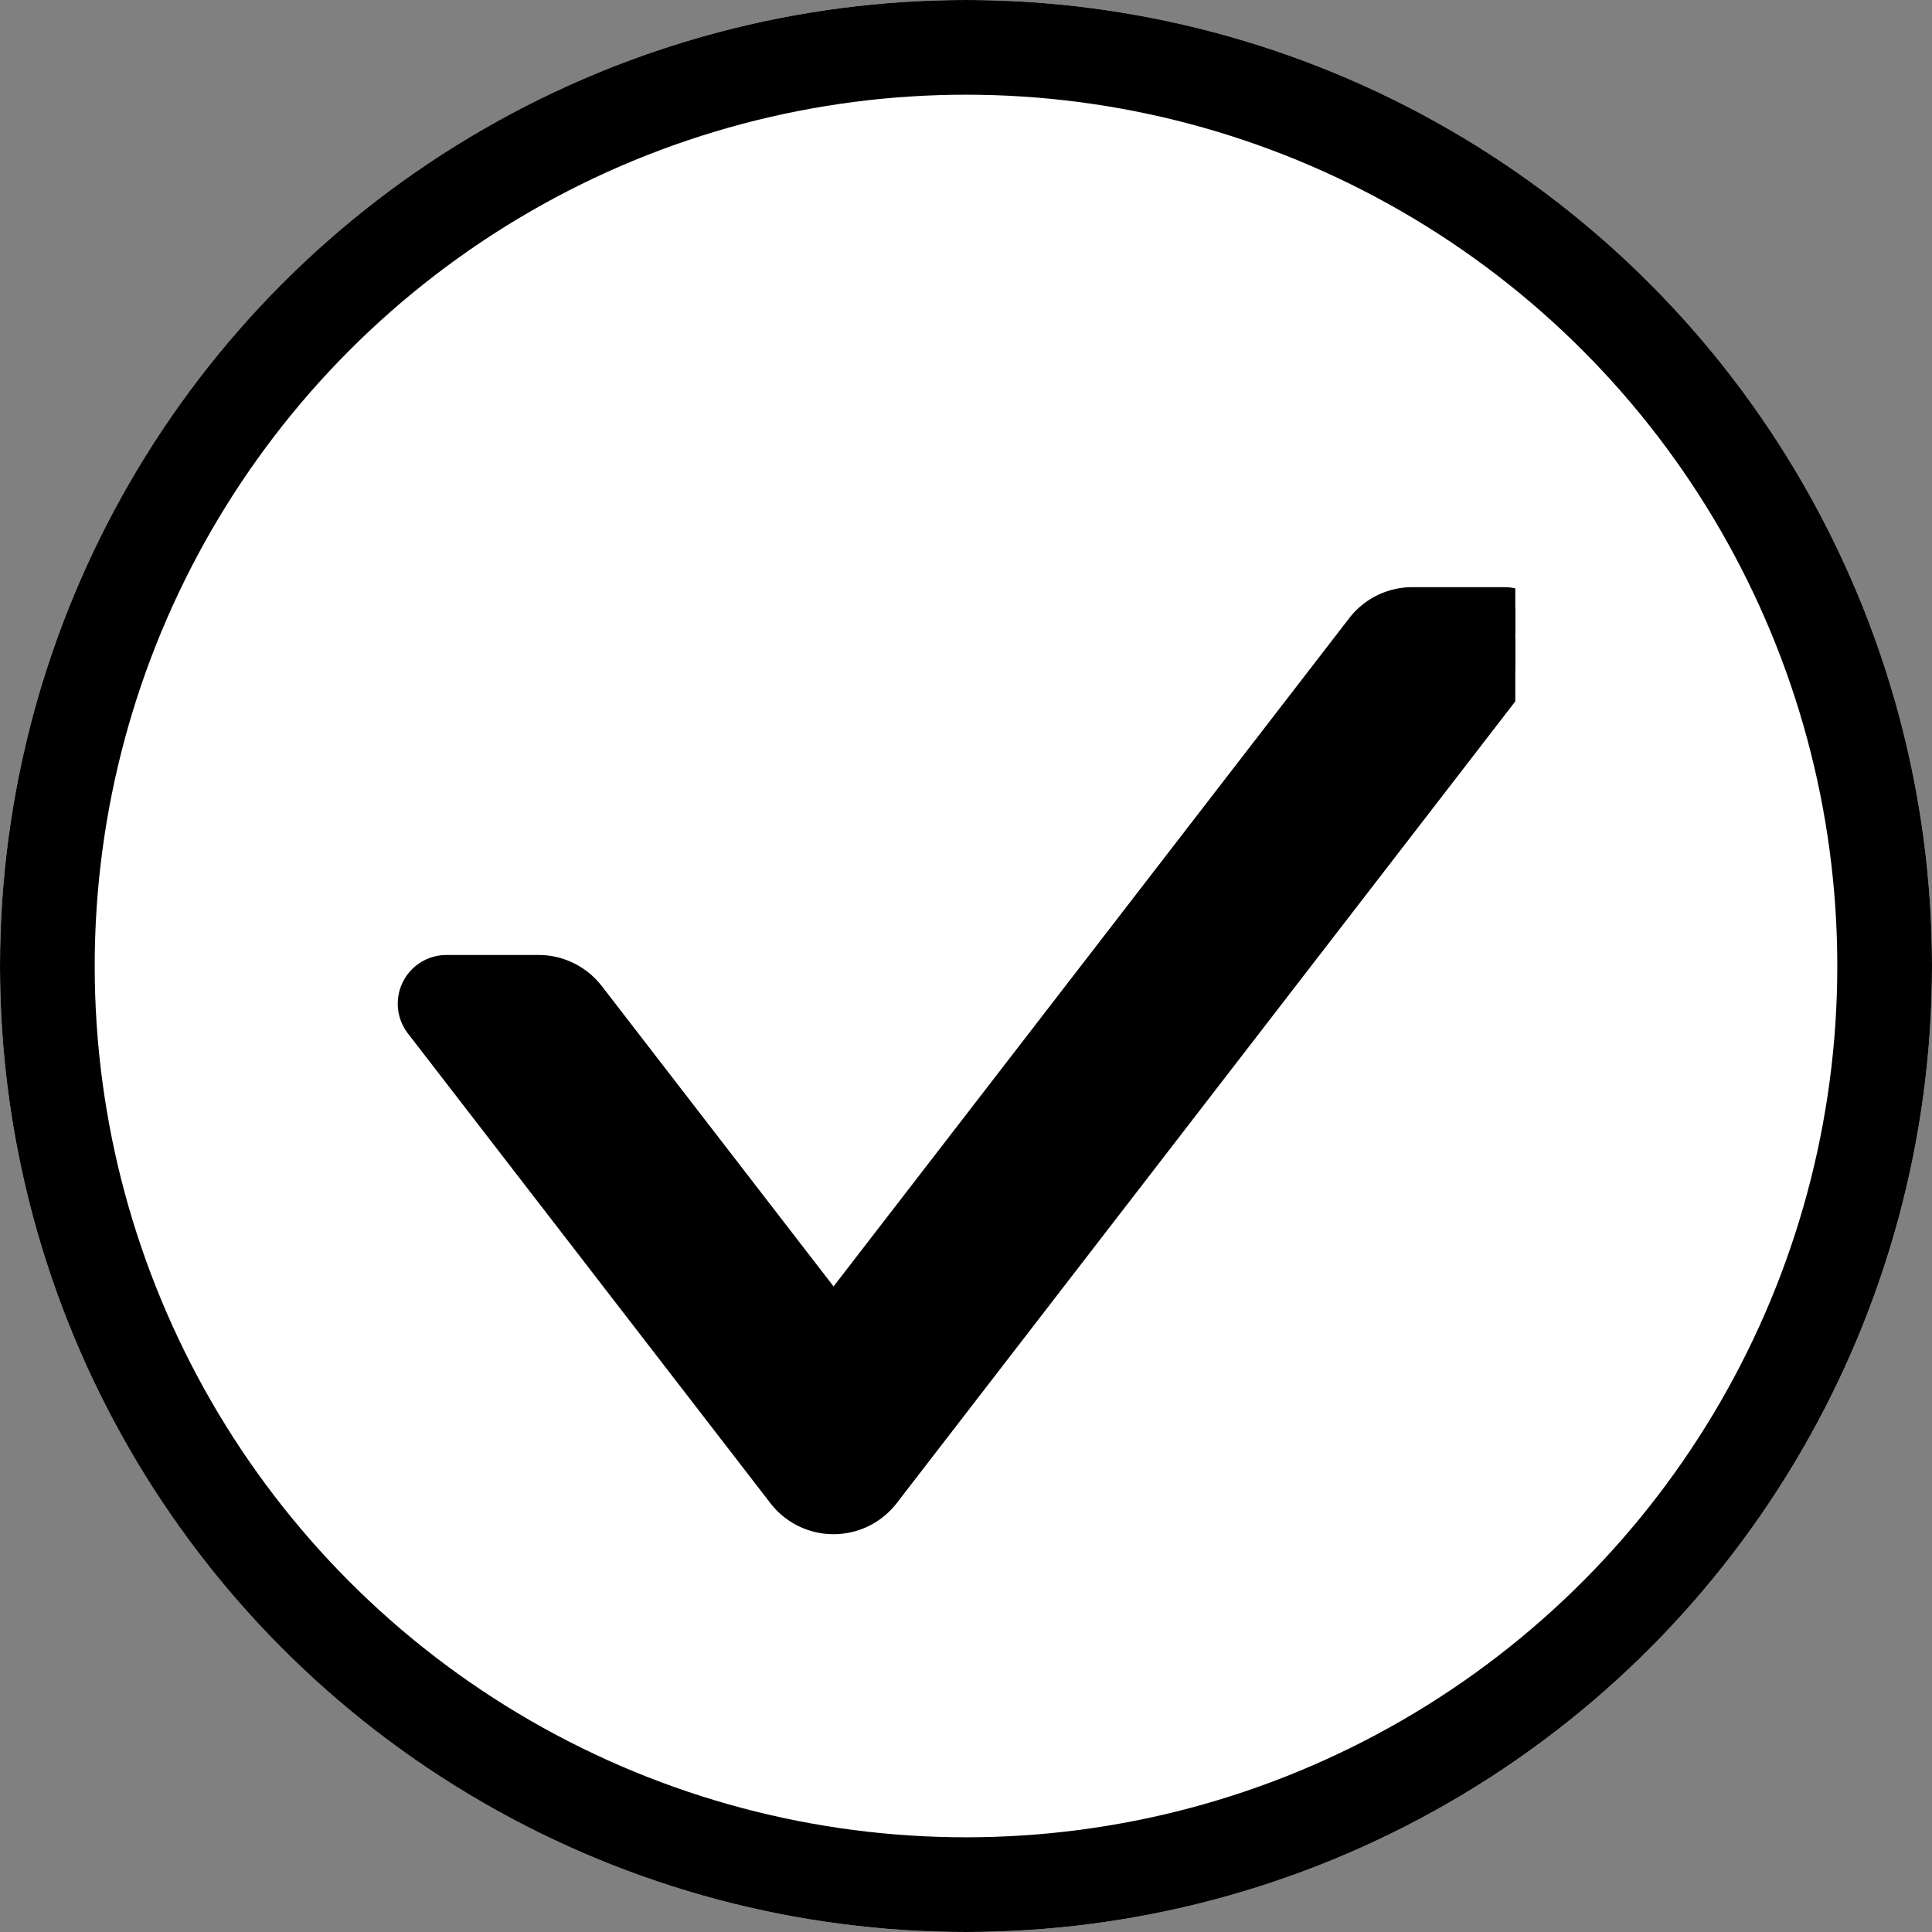 <svg xmlns="http://www.w3.org/2000/svg" xmlns:xlink="http://www.w3.org/1999/xlink" width="102" height="102" viewBox="0 0 102 102">
  <rect x="0" y="0" width="102" height="102" fill="#808080" stroke="none"/>
  <defs>
    <clipPath id="clip-path">
      <rect id="Rectangle_2" data-name="Rectangle 2" width="60" height="60" transform="translate(25 31)" fill="#fff"/>
    </clipPath>
  </defs>
  <g id="Group_15" data-name="Group 15" transform="translate(-5 -5)">
    <g id="Group_13" data-name="Group 13">
      <circle id="Ellipse_10" data-name="Ellipse 10" cx="51" cy="51" r="51" transform="translate(5 5)" fill="#fff"/>
      <circle id="Ellipse_11" data-name="Ellipse 11" cx="48.5" cy="48.5" r="48.5" transform="translate(7.5 7.5)" fill="none" stroke="#000" stroke-width="5"/>
    </g>
    <g id="Group_14" data-name="Group 14" clip-path="url(#clip-path)">
      <path id="Path_304" data-name="Path 304" d="M33.443,56.419h0a3.194,3.194,0,0,1,1.418.335,3.244,3.244,0,0,1,1.125.926Zm0,0H28.56a1.571,1.571,0,0,0-1.232,2.532h0L46.46,83.743h0a3.212,3.212,0,0,0,5.094,0l0,0,34.109-44.21,0,0A1.567,1.567,0,0,0,84.44,37H79.558a3.207,3.207,0,0,0-2.546,1.263l0,0-28,36.285M33.443,56.419,49.005,74.551m0,0L35.988,57.68Z" stroke="#000" stroke-width="2"/>
    </g>
  </g>
</svg>
